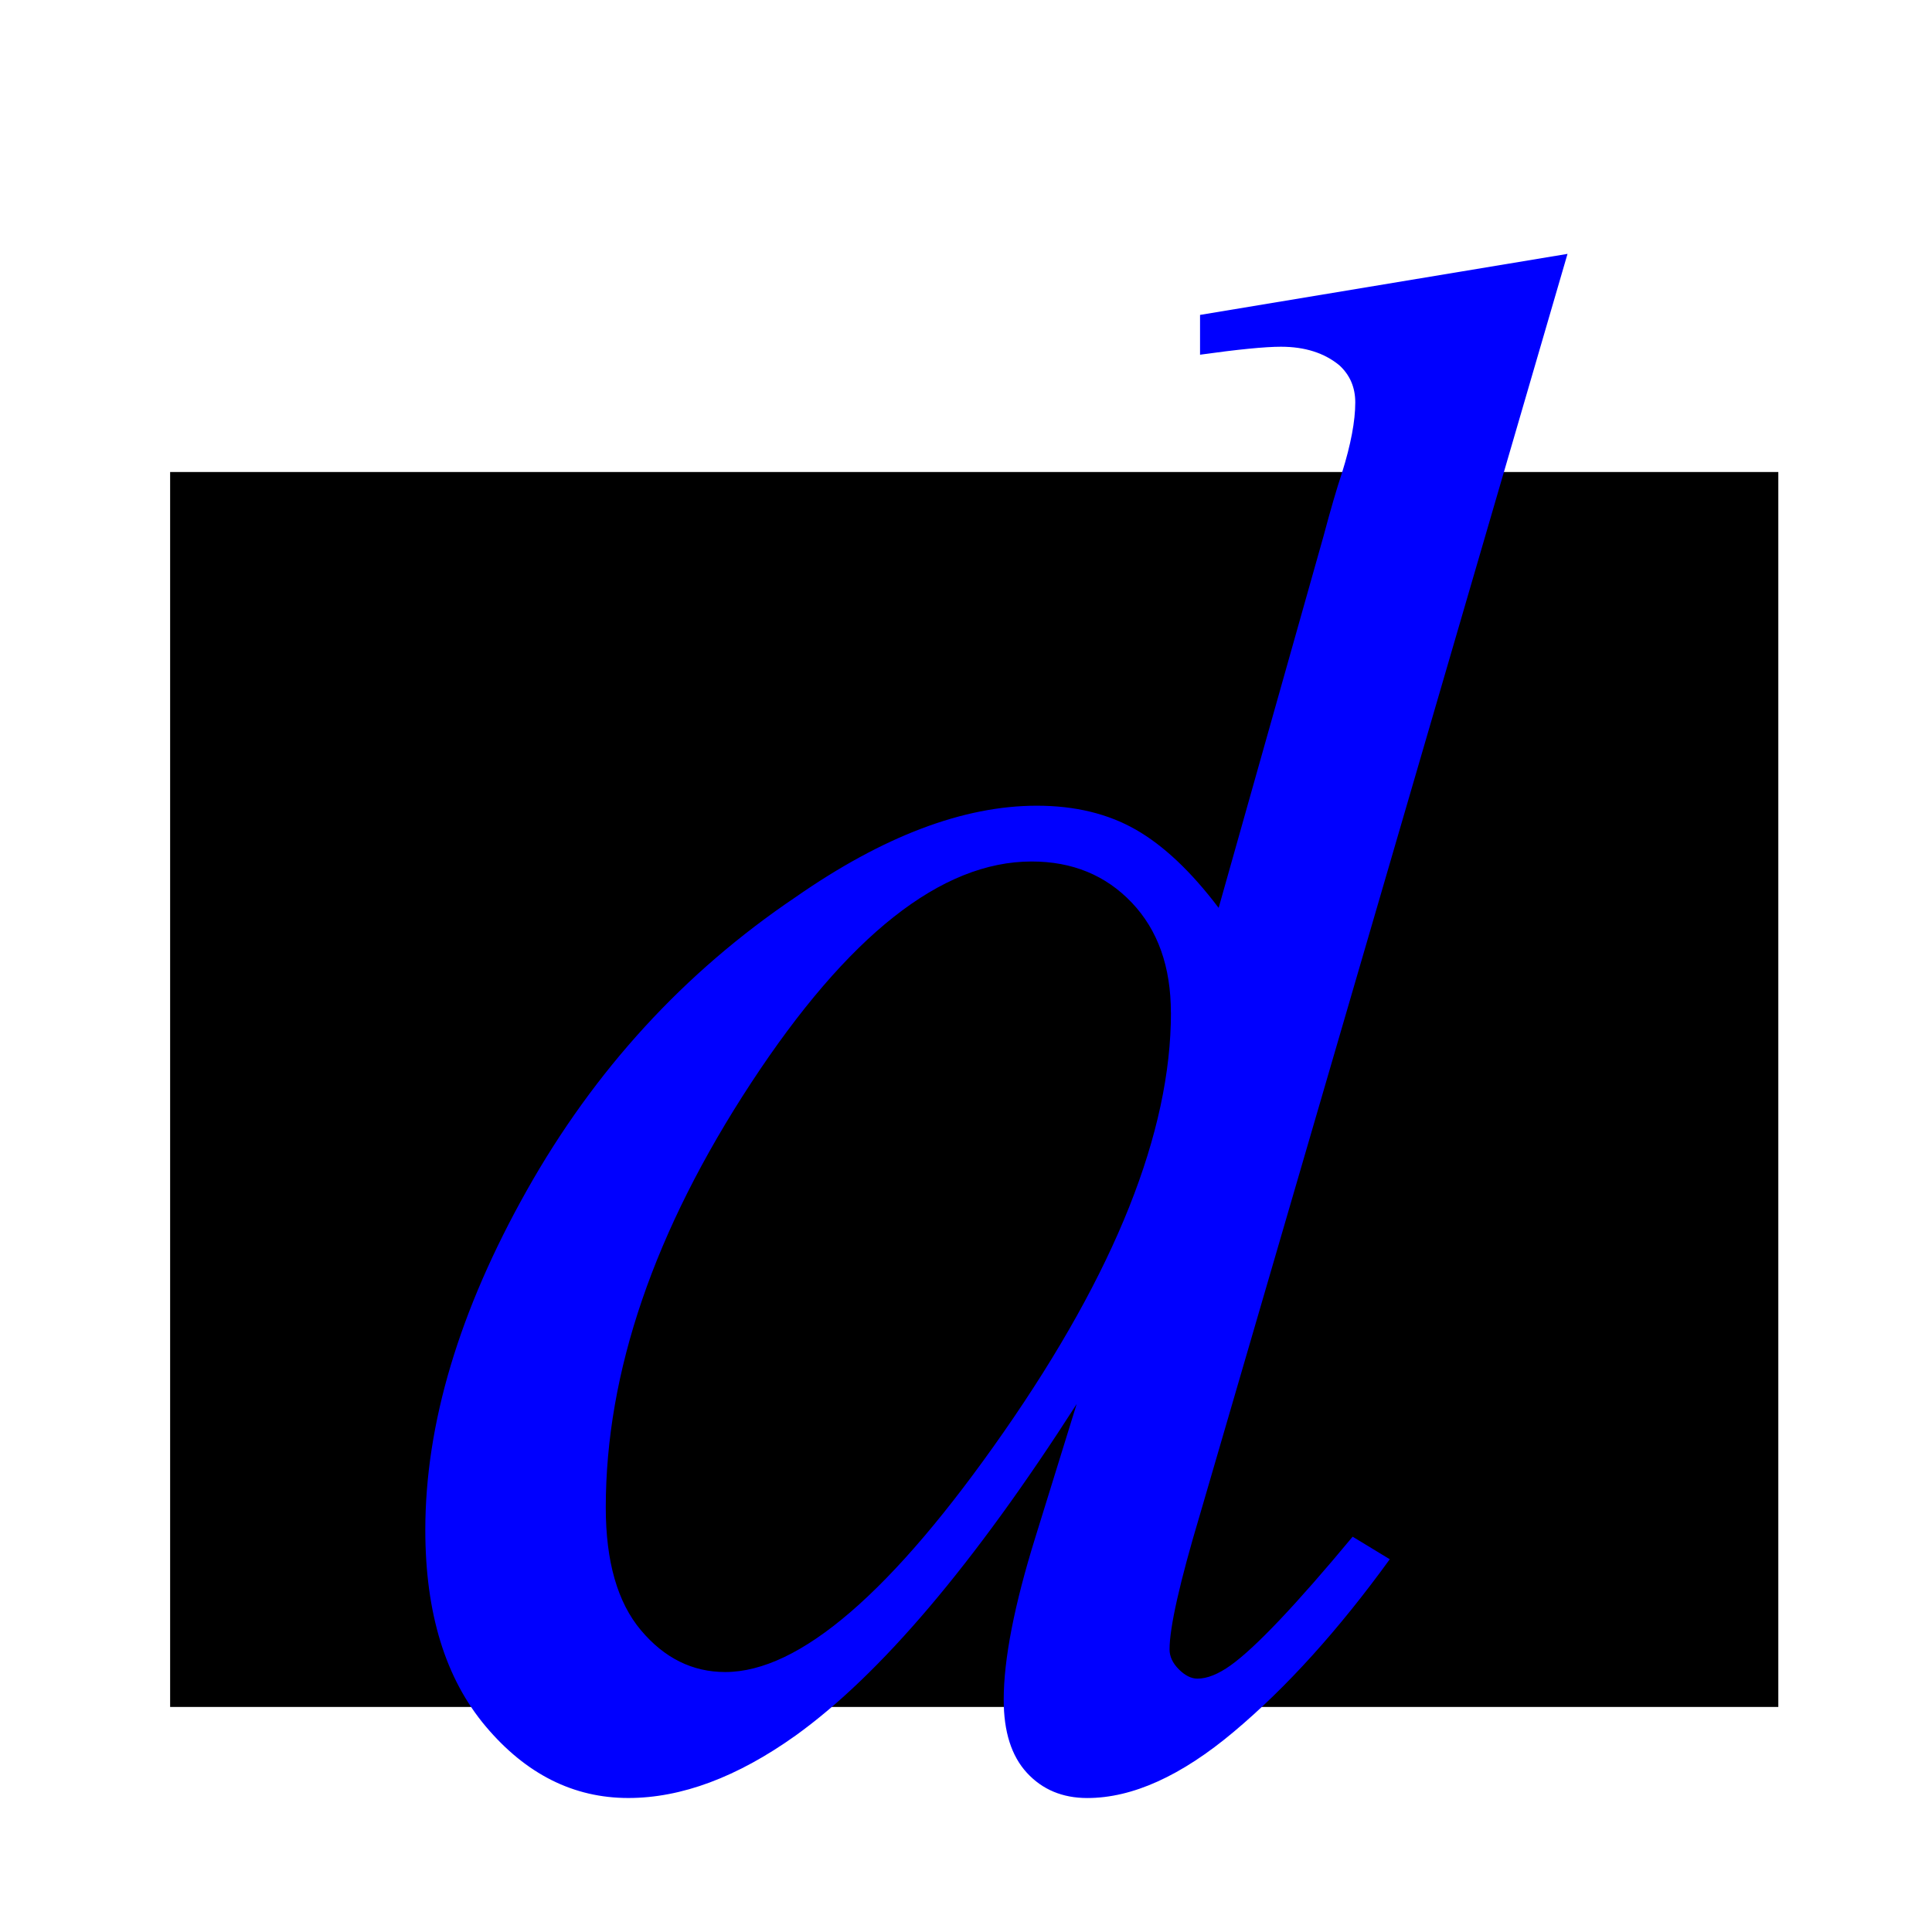 <?xml version="1.0" encoding="UTF-8" standalone="no"?>
<!-- Created with Inkscape (http://www.inkscape.org/) -->

<svg
   xmlns:dc="http://purl.org/dc/elements/1.1/"
   xmlns:cc="http://creativecommons.org/ns#"
   xmlns:rdf="http://www.w3.org/1999/02/22-rdf-syntax-ns#"
   xmlns:svg="http://www.w3.org/2000/svg"
   xmlns="http://www.w3.org/2000/svg"
   xmlns:sodipodi="http://sodipodi.sourceforge.net/DTD/sodipodi-0.dtd"
   xmlns:inkscape="http://www.inkscape.org/namespaces/inkscape"
   width="64px"
   height="64px"
   id="svg2989"
   version="1.1"
   inkscape:version="0.48.4 r9939"
   sodipodi:docname="F4.svg">
  <defs
     id="defs2991" />
  <sodipodi:namedview
     id="base"
     pagecolor="#ffffff"
     bordercolor="#666666"
     borderopacity="1.0"
     inkscape:pageopacity="0.0"
     inkscape:pageshadow="2"
     inkscape:zoom="5.5"
     inkscape:cx="32"
     inkscape:cy="32"
     inkscape:current-layer="layer1"
     showgrid="true"
     inkscape:document-units="px"
     inkscape:grid-bbox="true"
     inkscape:window-width="1024"
     inkscape:window-height="578"
     inkscape:window-x="-8"
     inkscape:window-y="-8"
     inkscape:window-maximized="1" />
  <g
     id="layer1"
     inkscape:label="Layer 1"
     inkscape:groupmode="layer">
    <flowRoot
       xml:space="preserve"
       id="flowRoot2997"
       style="font-size:40px;font-style:normal;font-weight:normal;line-height:125%;letter-spacing:0px;word-spacing:0px;fill:#000000;fill-opacity:1;stroke:none;font-family:Sans"><flowRegion
         id="flowRegion2999"><rect
           id="rect3001"
           width="53.273"
           height="40.909"
           x="5.636"
           y="15.636" /></flowRegion><flowPara
         id="flowPara3003"
         style="-inkscape-font-specification:Lucida Console;font-family:Lucida Console;font-weight:normal;font-style:normal;font-stretch:normal;font-variant:normal;font-size:40px;text-anchor:start;text-align:start;writing-mode:lr;line-height:125%">A()</flowPara></flowRoot>    <g
       style="font-size:90px;font-style:normal;font-variant:normal;font-weight:normal;font-stretch:normal;text-align:start;line-height:125%;letter-spacing:0px;word-spacing:0px;writing-mode:lr-tb;text-anchor:start;fill:#0000ff;fill-opacity:1;stroke:none;font-family:Vijaya;-inkscape-font-specification:Vijaya"
       id="text3005">
      <path
         d="M 51.926,8.41 39.754,50.158 c -0.674,2.256 -1.011,3.75 -1.011,4.482 -2.6e-5,0.234 0.103,0.454 0.308,0.659 0.205,0.205 0.41,0.308 0.615,0.308 0.322,3e-6 0.688,-0.146 1.099,-0.439 0.82,-0.586 2.168,-2.007 4.043,-4.263 l 1.23,0.747 c -1.699,2.344 -3.42,4.248 -5.164,5.713 -1.743,1.465 -3.362,2.197 -4.856,2.197 -0.82,-10e-7 -1.487,-0.278 -2,-0.835 -0.513,-0.557 -0.769,-1.362 -0.769,-2.417 -2.1e-5,-1.348 0.352,-3.149 1.055,-5.405 l 1.362,-4.395 c -3.398,5.303 -6.504,8.965 -9.316,10.986 -1.934,1.377 -3.779,2.065 -5.537,2.065 -1.816,-10e-7 -3.391,-0.791 -4.724,-2.373 -1.333,-1.582 -2,-3.75 -2,-6.504 -2e-6,-3.516 1.121,-7.266 3.362,-11.25 2.241,-3.984 5.208,-7.222 8.899,-9.712 2.9,-2.021 5.566,-3.032 7.998,-3.032 1.26,3.2e-5 2.351,0.264 3.274,0.791 0.923,0.527 1.838,1.392 2.747,2.593 l 3.472,-12.305 c 0.234,-0.879 0.439,-1.582 0.615,-2.109 0.293,-0.937 0.439,-1.714 0.439,-2.329 -3.2e-5,-0.498 -0.176,-0.908 -0.527,-1.23 -0.498,-0.41 -1.143,-0.615 -1.934,-0.615 -0.527,4.7e-5 -1.421,0.088 -2.681,0.264 l 0,-1.318 z M 38.787,33.547 c -2.6e-5,-1.523 -0.432,-2.739 -1.296,-3.647 -0.864,-0.908 -1.97,-1.362 -3.318,-1.362 -2.988,3.1e-5 -6.086,2.446 -9.294,7.339 -3.208,4.893 -4.812,9.58 -4.812,14.062 -7e-6,1.787 0.388,3.142 1.165,4.065 0.776,0.923 1.707,1.384 2.791,1.384 2.461,4e-6 5.537,-2.651 9.229,-7.954 3.691,-5.303 5.537,-9.932 5.537,-13.887 z"
         style="line-height:125%;fill:#0000ff;font-family:Vijaya;-inkscape-font-specification:Vijaya"
         id="path3039" />
    </g>
  </g>
</svg>
